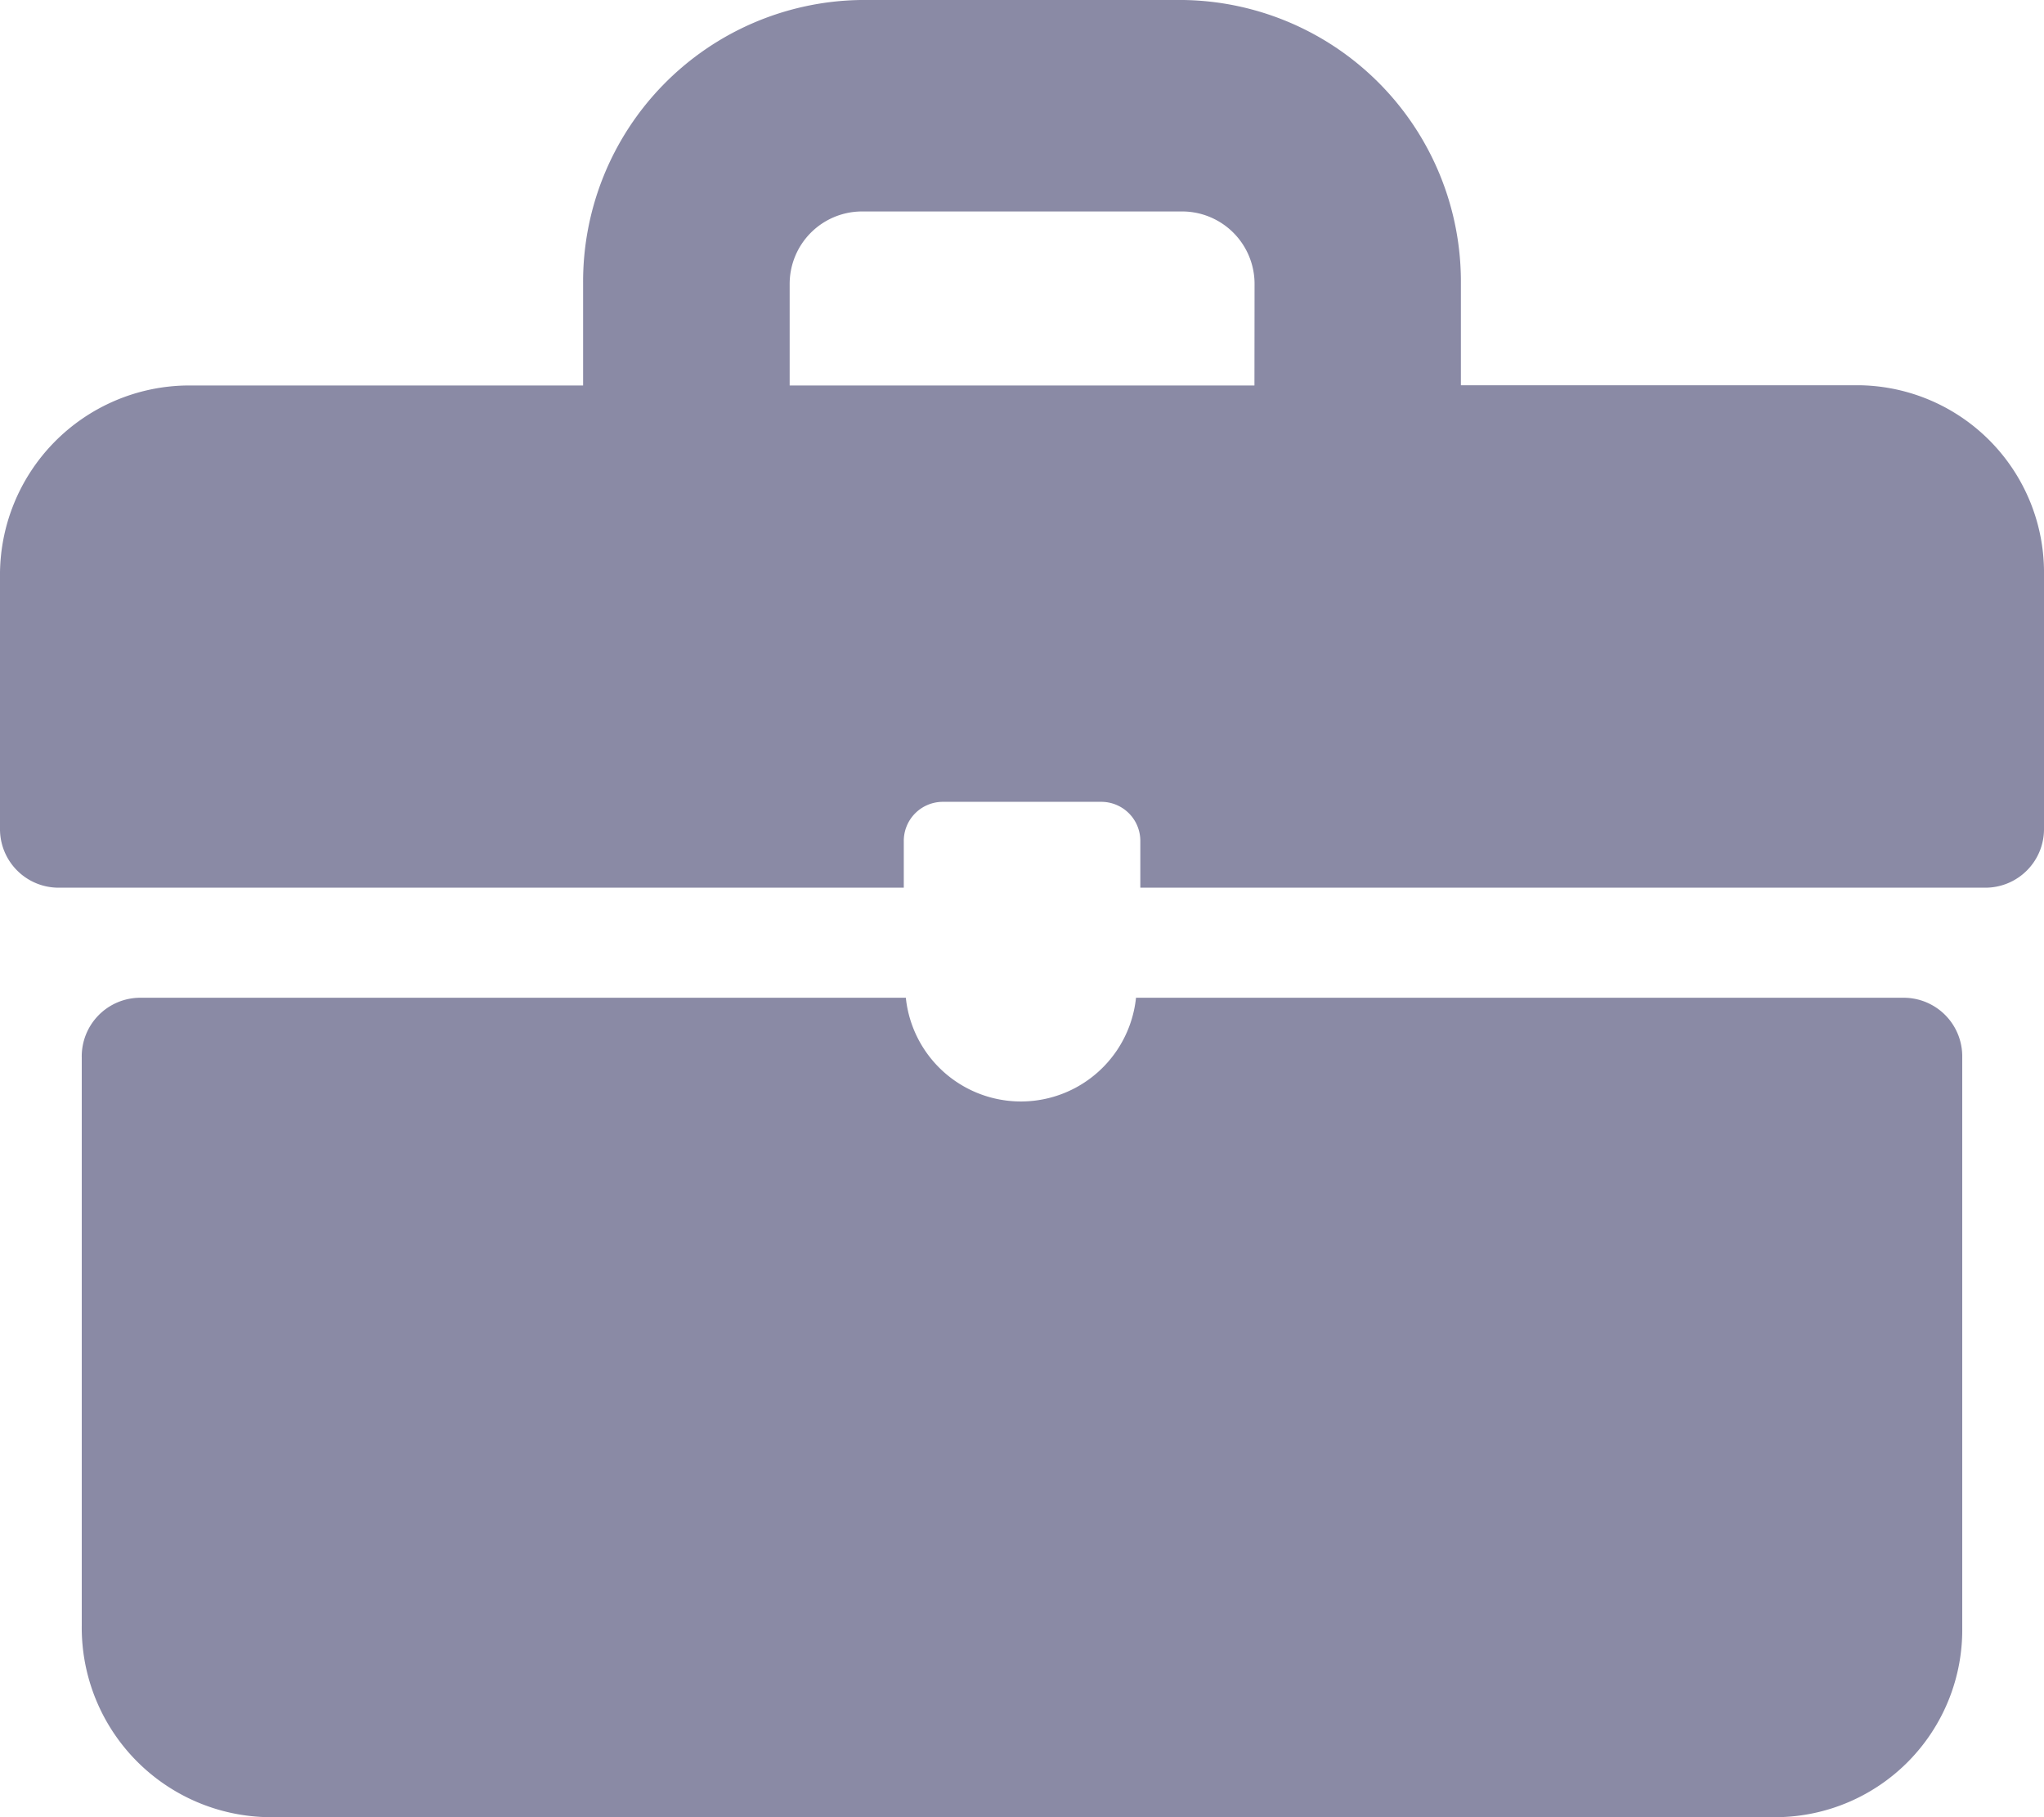 <svg id="noun_job_2043816" xmlns="http://www.w3.org/2000/svg" width="18" height="16" viewBox="0 0 18 16">
  <g id="Group_1014" data-name="Group 1014">
    <path id="Path_346" data-name="Path 346" d="M4.148,12.094H7.635V11.2a2.48,2.48,0,0,1,2.444-2.5h2.842a2.48,2.48,0,0,1,2.444,2.5v.892h3.505A1.649,1.649,0,0,1,20.5,13.762v2.23a.516.516,0,0,1-.512.524H12.542v-.407a.344.344,0,0,0-.341-.349H10.8a.344.344,0,0,0-.341.349v.407H3.012a.516.516,0,0,1-.512-.524V13.781A1.669,1.669,0,0,1,4.148,12.094Zm9.4-.892a.638.638,0,0,0-.625-.64H10.079a.638.638,0,0,0-.625.64v.892h4.093Z" transform="translate(-2.5 -8.7)" fill="#8a8aa5"/>
    <path id="Path_347" data-name="Path 347" d="M6.812,54h6.745a1.019,1.019,0,0,0,2.027,0h6.764a.516.516,0,0,1,.512.524v5.023a1.649,1.649,0,0,1-1.629,1.668H7.948A1.669,1.669,0,0,1,6.3,59.527v-5A.516.516,0,0,1,6.812,54Z" transform="translate(-5.58 -45.215)" fill="#8a8aa5"/>
  </g>
</svg>
